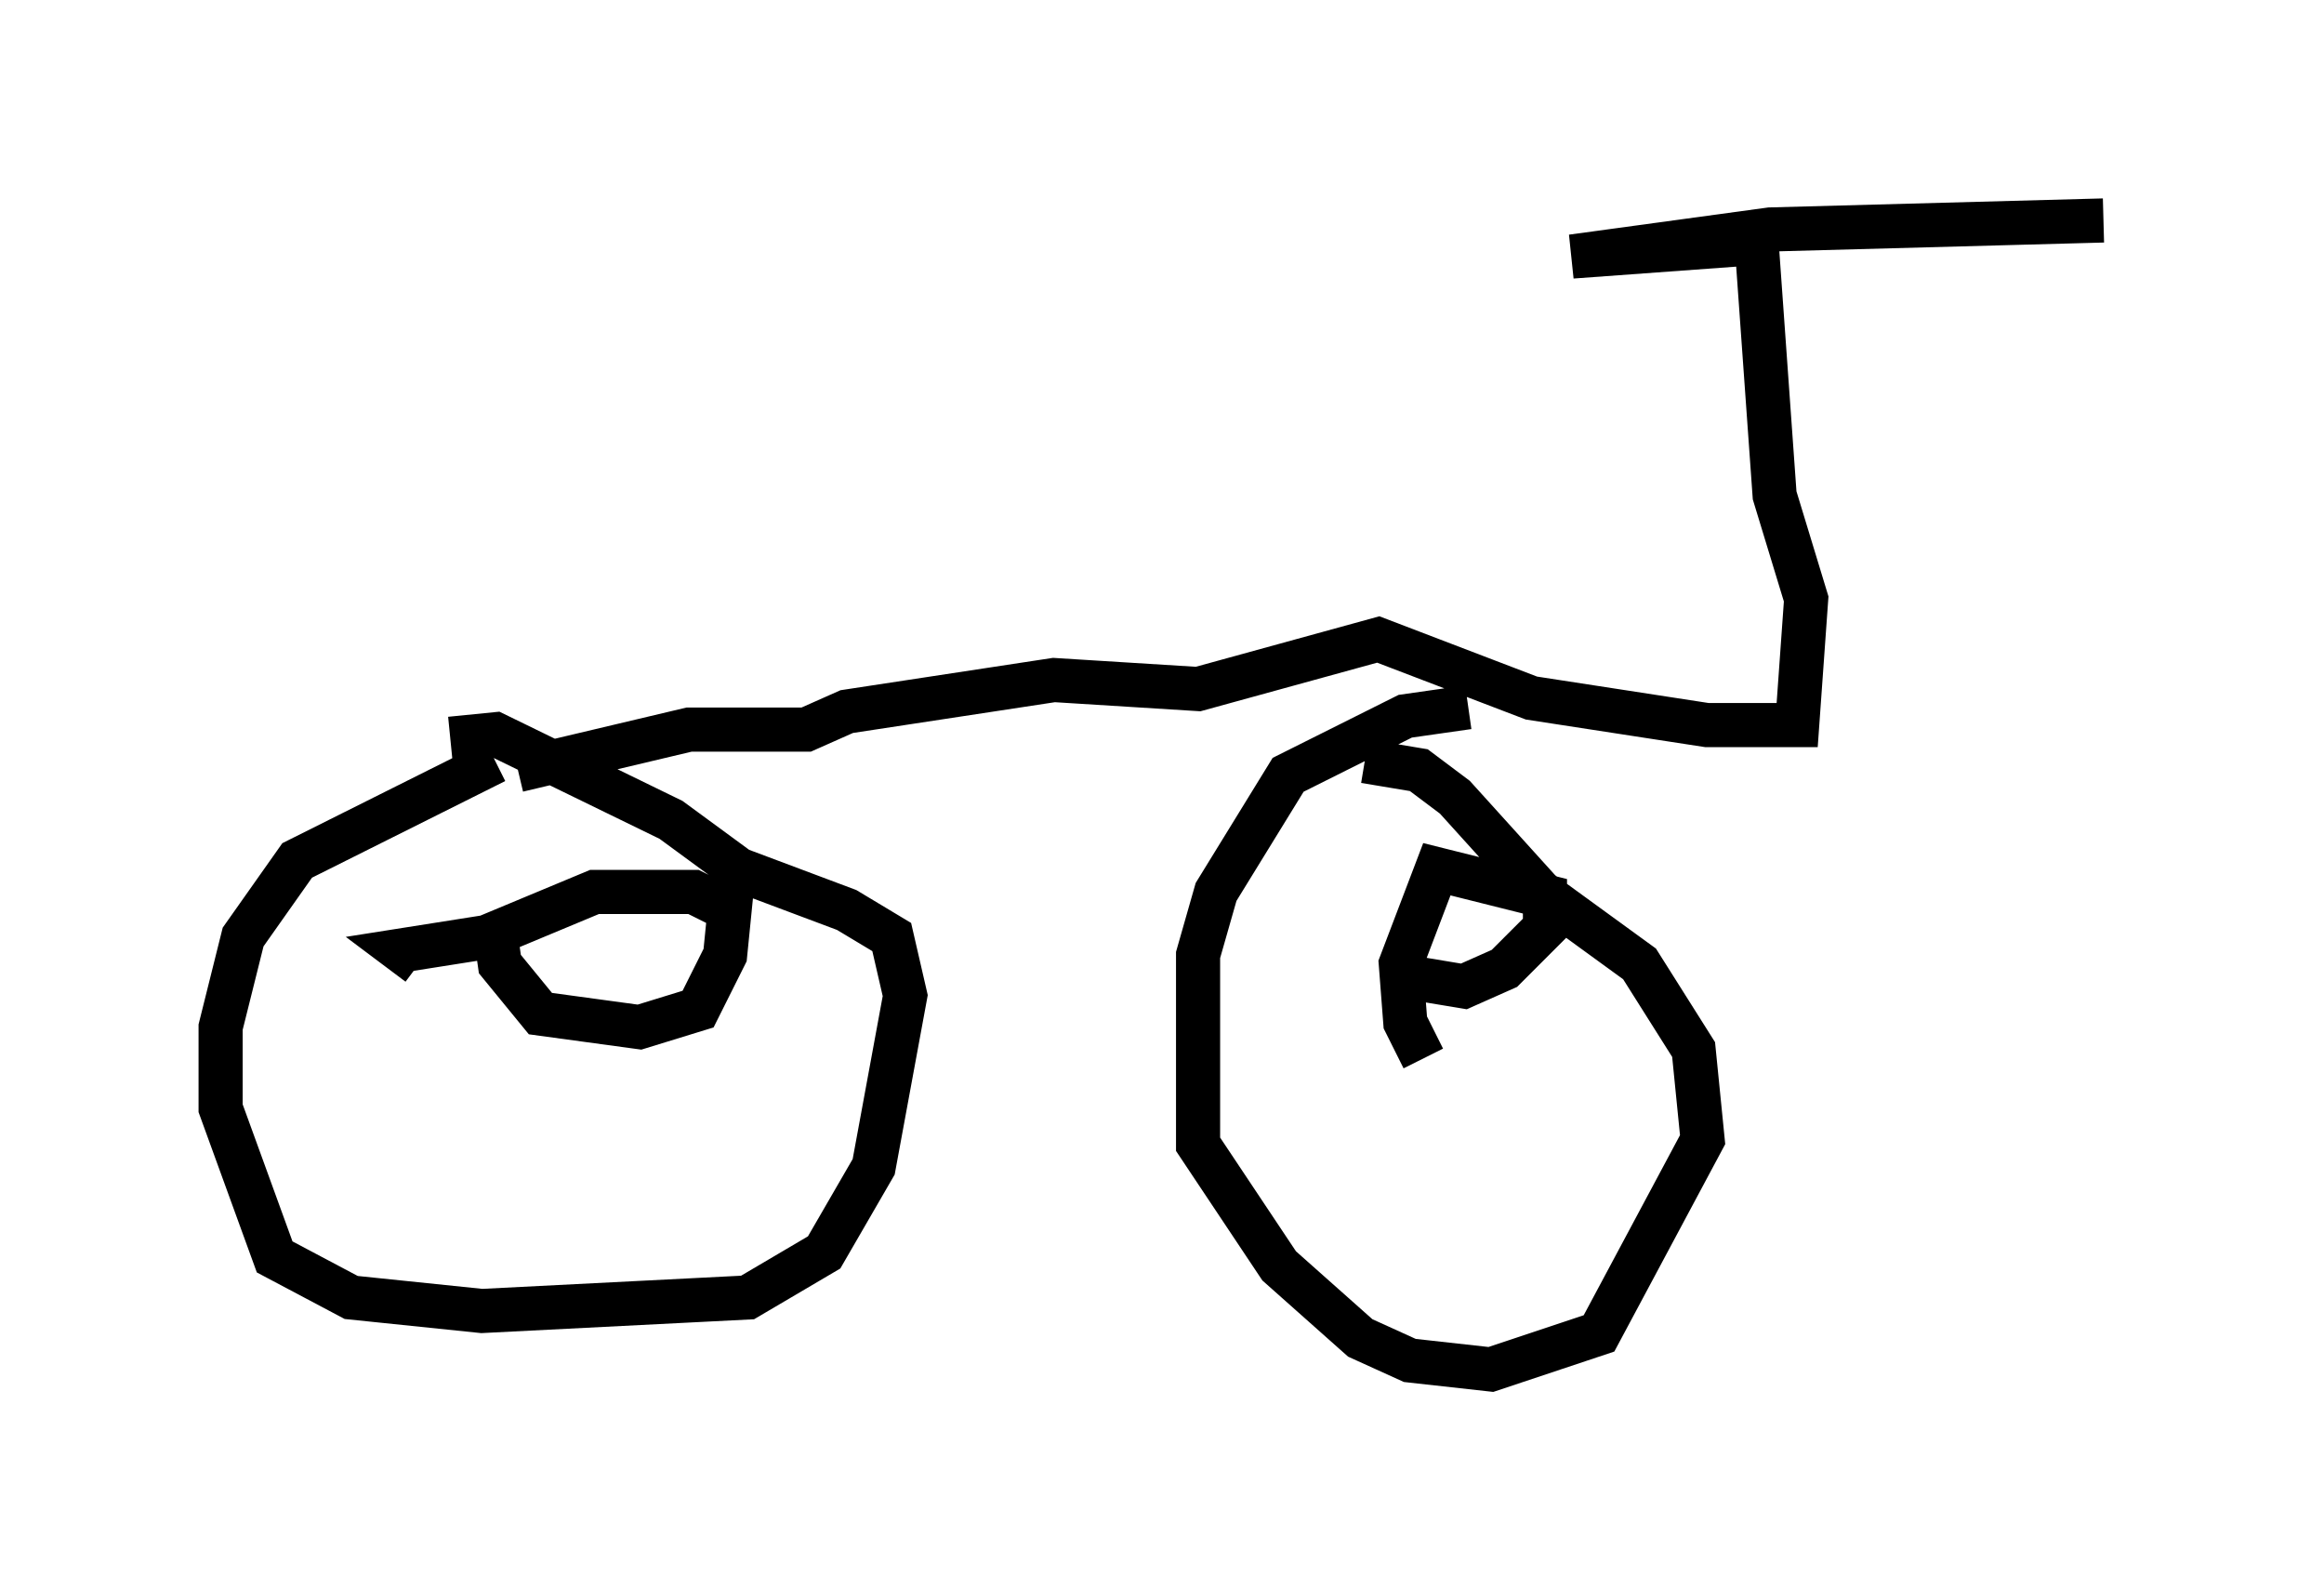 <?xml version="1.0" encoding="utf-8" ?>
<svg baseProfile="full" height="36.032" version="1.1" width="52.671" xmlns="http://www.w3.org/2000/svg" xmlns:ev="http://www.w3.org/2001/xml-events" xmlns:xlink="http://www.w3.org/1999/xlink"><defs /><rect fill="white" height="36.032" width="52.671" x="0" y="0" /><path d="M13.167, 16.842 m-1.94, 0.408 l-4.492, 2.246 -1.225, 1.735 l-0.51, 2.042 0.0, 1.838 l1.225, 3.369 1.735, 0.919 l2.96, 0.306 6.023, -0.306 l1.735, -1.021 1.123, -1.94 l0.715, -3.879 -0.306, -1.327 l-1.021, -0.613 -2.45, -0.919 l-1.531, -1.123 -3.981, -1.94 l-1.021, 0.102 m1.021, 4.39 l0.102, 0.715 0.919, 1.123 l2.246, 0.306 1.327, -0.408 l0.613, -1.225 0.102, -1.021 l-0.817, -0.408 -2.246, 0.0 l-2.45, 1.021 -1.94, 0.306 l0.408, 0.306 m23.786, -5.819 l-1.429, 0.204 -2.654, 1.327 l-1.633, 2.654 -0.408, 1.429 l0.0, 4.288 1.838, 2.756 l1.838, 1.633 1.123, 0.51 l1.838, 0.204 2.45, -0.817 l2.348, -4.39 -0.204, -2.042 l-1.225, -1.94 -2.246, -1.633 l-1.94, -2.144 -0.817, -0.613 l-1.225, -0.204 m1.021, 4.9 l1.225, 0.204 0.919, -0.408 l0.919, -0.919 0.0, -0.715 l-2.45, -0.613 -0.817, 2.144 l0.102, 1.327 0.408, 0.817 m-20.519, -6.533 l3.879, -0.919 2.654, 0.0 l0.919, -0.408 4.696, -0.715 l3.267, 0.204 4.083, -1.123 l3.471, 1.327 3.981, 0.613 l2.042, 0.0 0.204, -2.858 l-0.715, -2.348 -0.408, -5.717 l-4.185, 0.306 4.492, -0.613 l7.554, -0.204 " fill="none" stroke="black" stroke-width="1" /></svg>